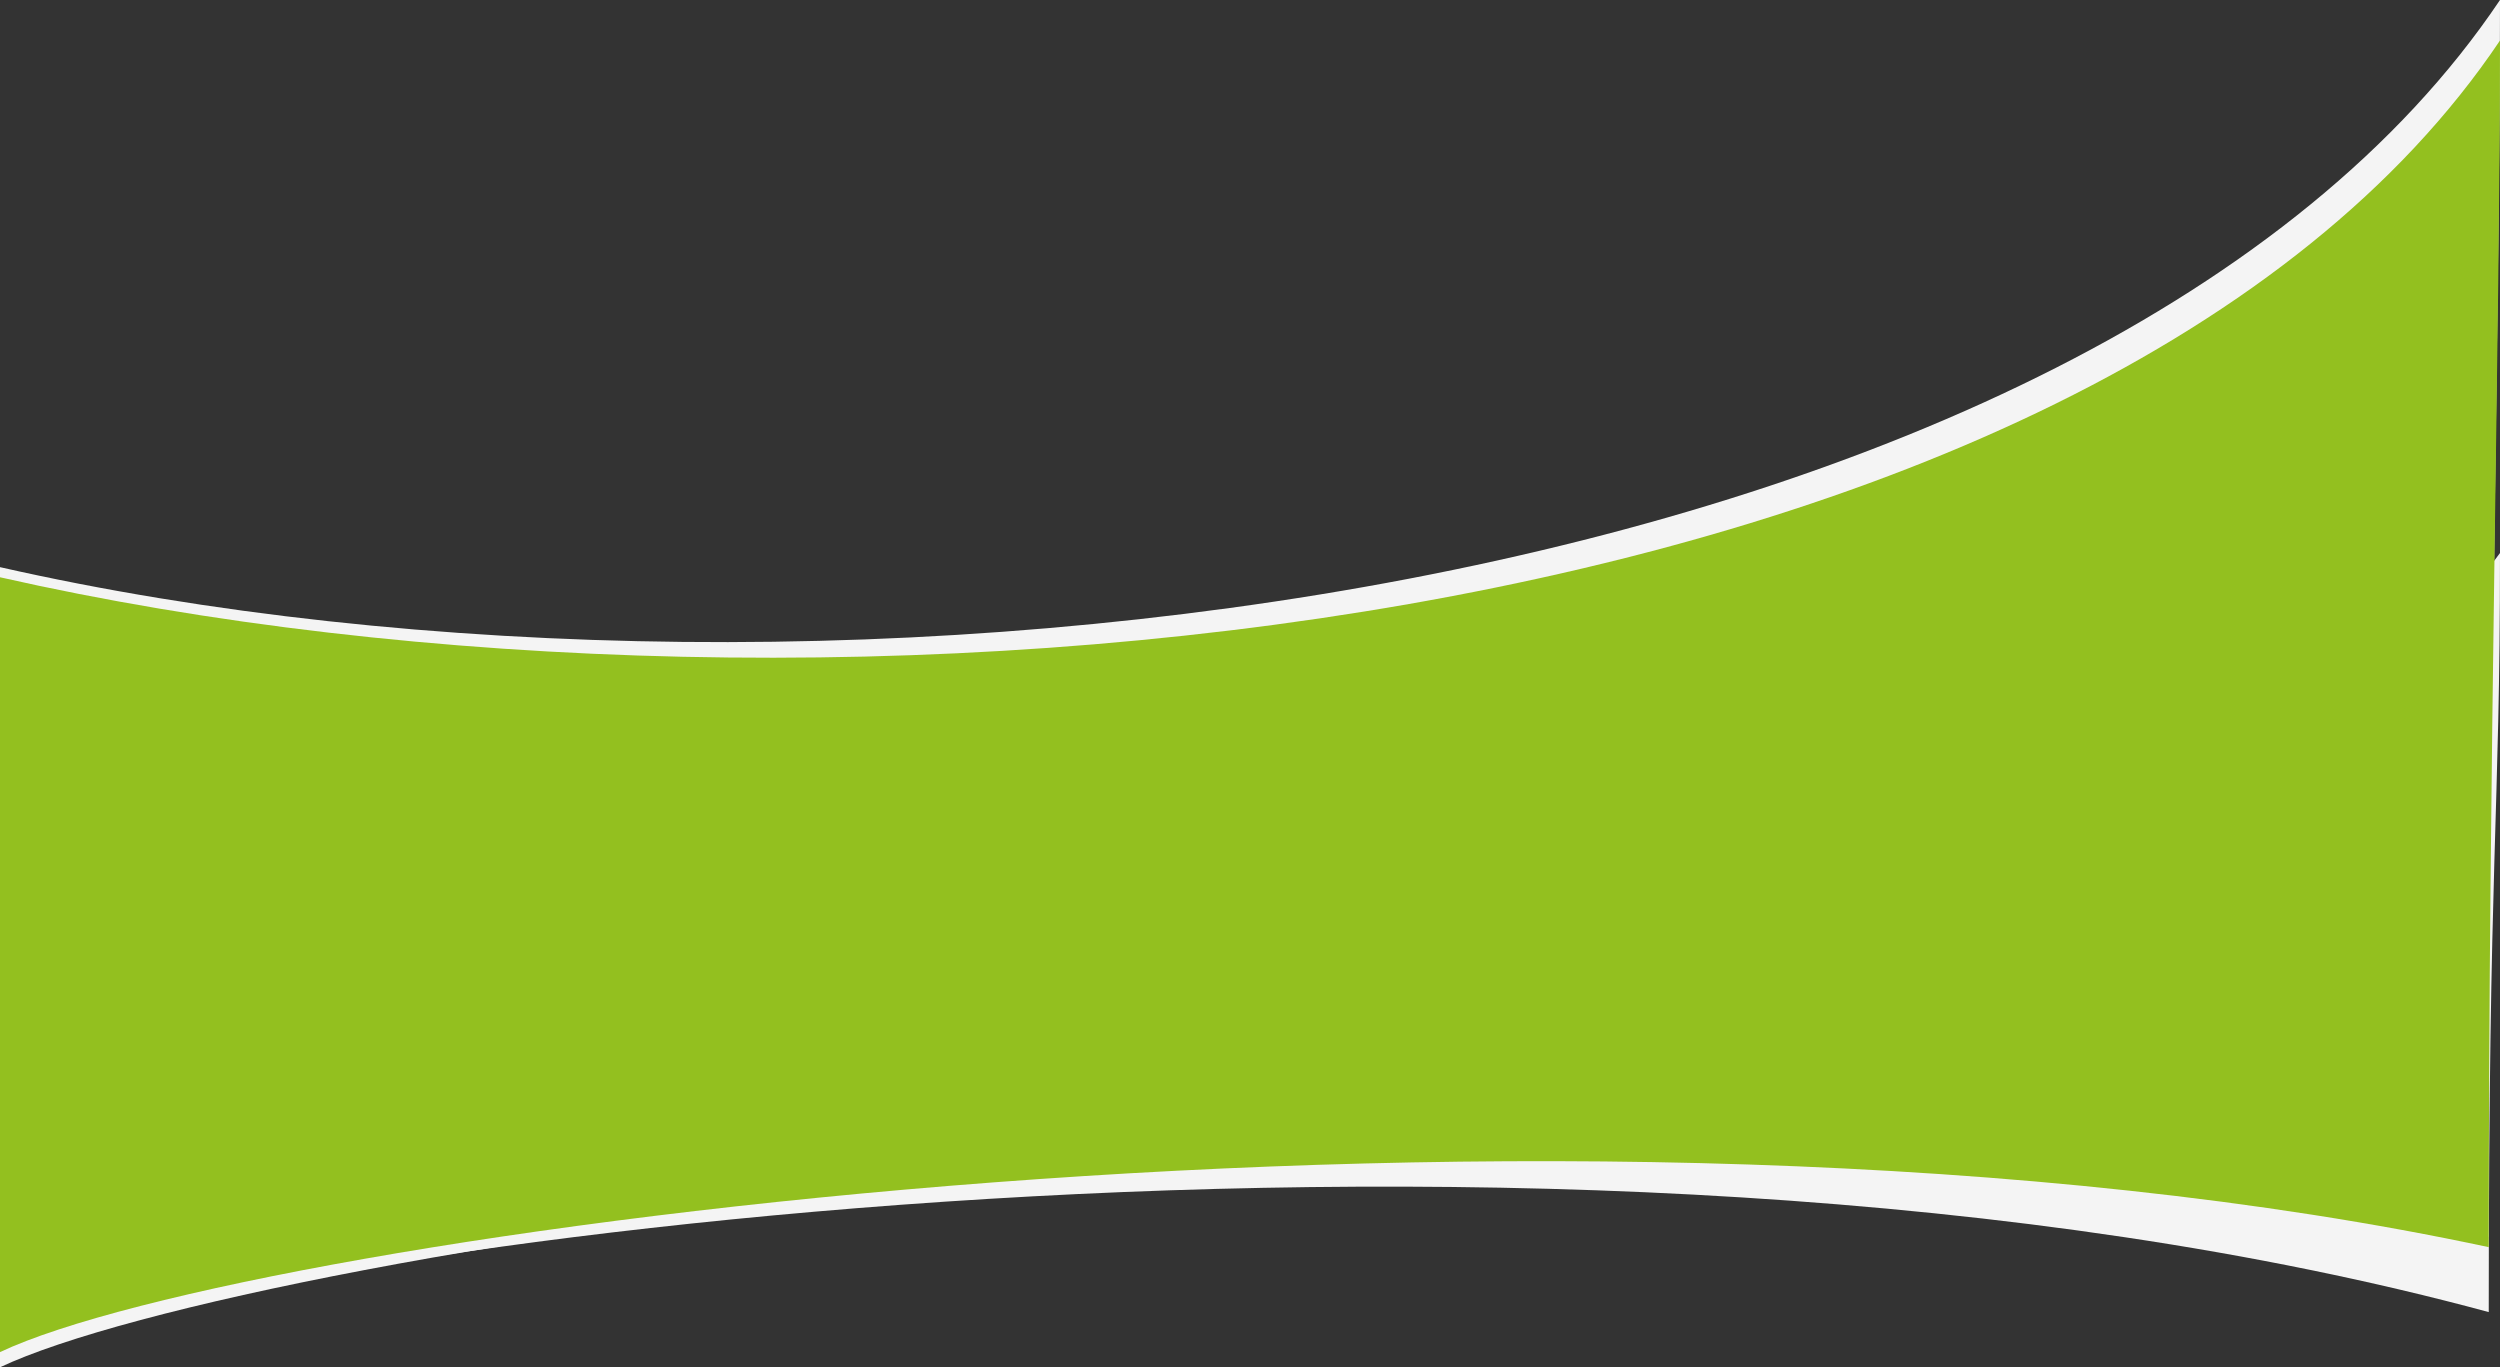 <svg xmlns="http://www.w3.org/2000/svg" viewBox="0 0 823.55 450.41"><rect x="0" y="0" width="823.55" height="450.41" fill="#333333" stroke="none"/><defs><style>.cls-1{isolation:isolate;}.cls-2{fill:#f4f4f4;mix-blend-mode:multiply;}.cls-3{fill:#93c01f;}</style></defs><title>Ativo 4</title><g class="cls-1"><g id="Camada_2" data-name="Camada 2"><g id="Layer_2" data-name="Layer 2"><path class="cls-2" d="M823.55,0C690.89,197.53,272.25,248.57,0,186.83V450.41C81.58,411.84,518.47,343,819.84,407.5,819.84,242.5,823.55,97.1,823.55,0Z"/><path class="cls-2" d="M823.55,182.17C690.89,363.6,272.25,401.29,0,344.58V446.5c81.58-35.43,513-97.29,819.84-14.27C819.84,280.67,823.55,271.36,823.55,182.17Z"/><path class="cls-3" d="M823.55,13.34C690.89,210.87,272.25,251.9,0,190.16V445.41c81.58-38.57,518.47-99.05,819.84-34.57C819.84,245.84,823.55,110.44,823.55,13.34Z"/></g></g></g></svg>